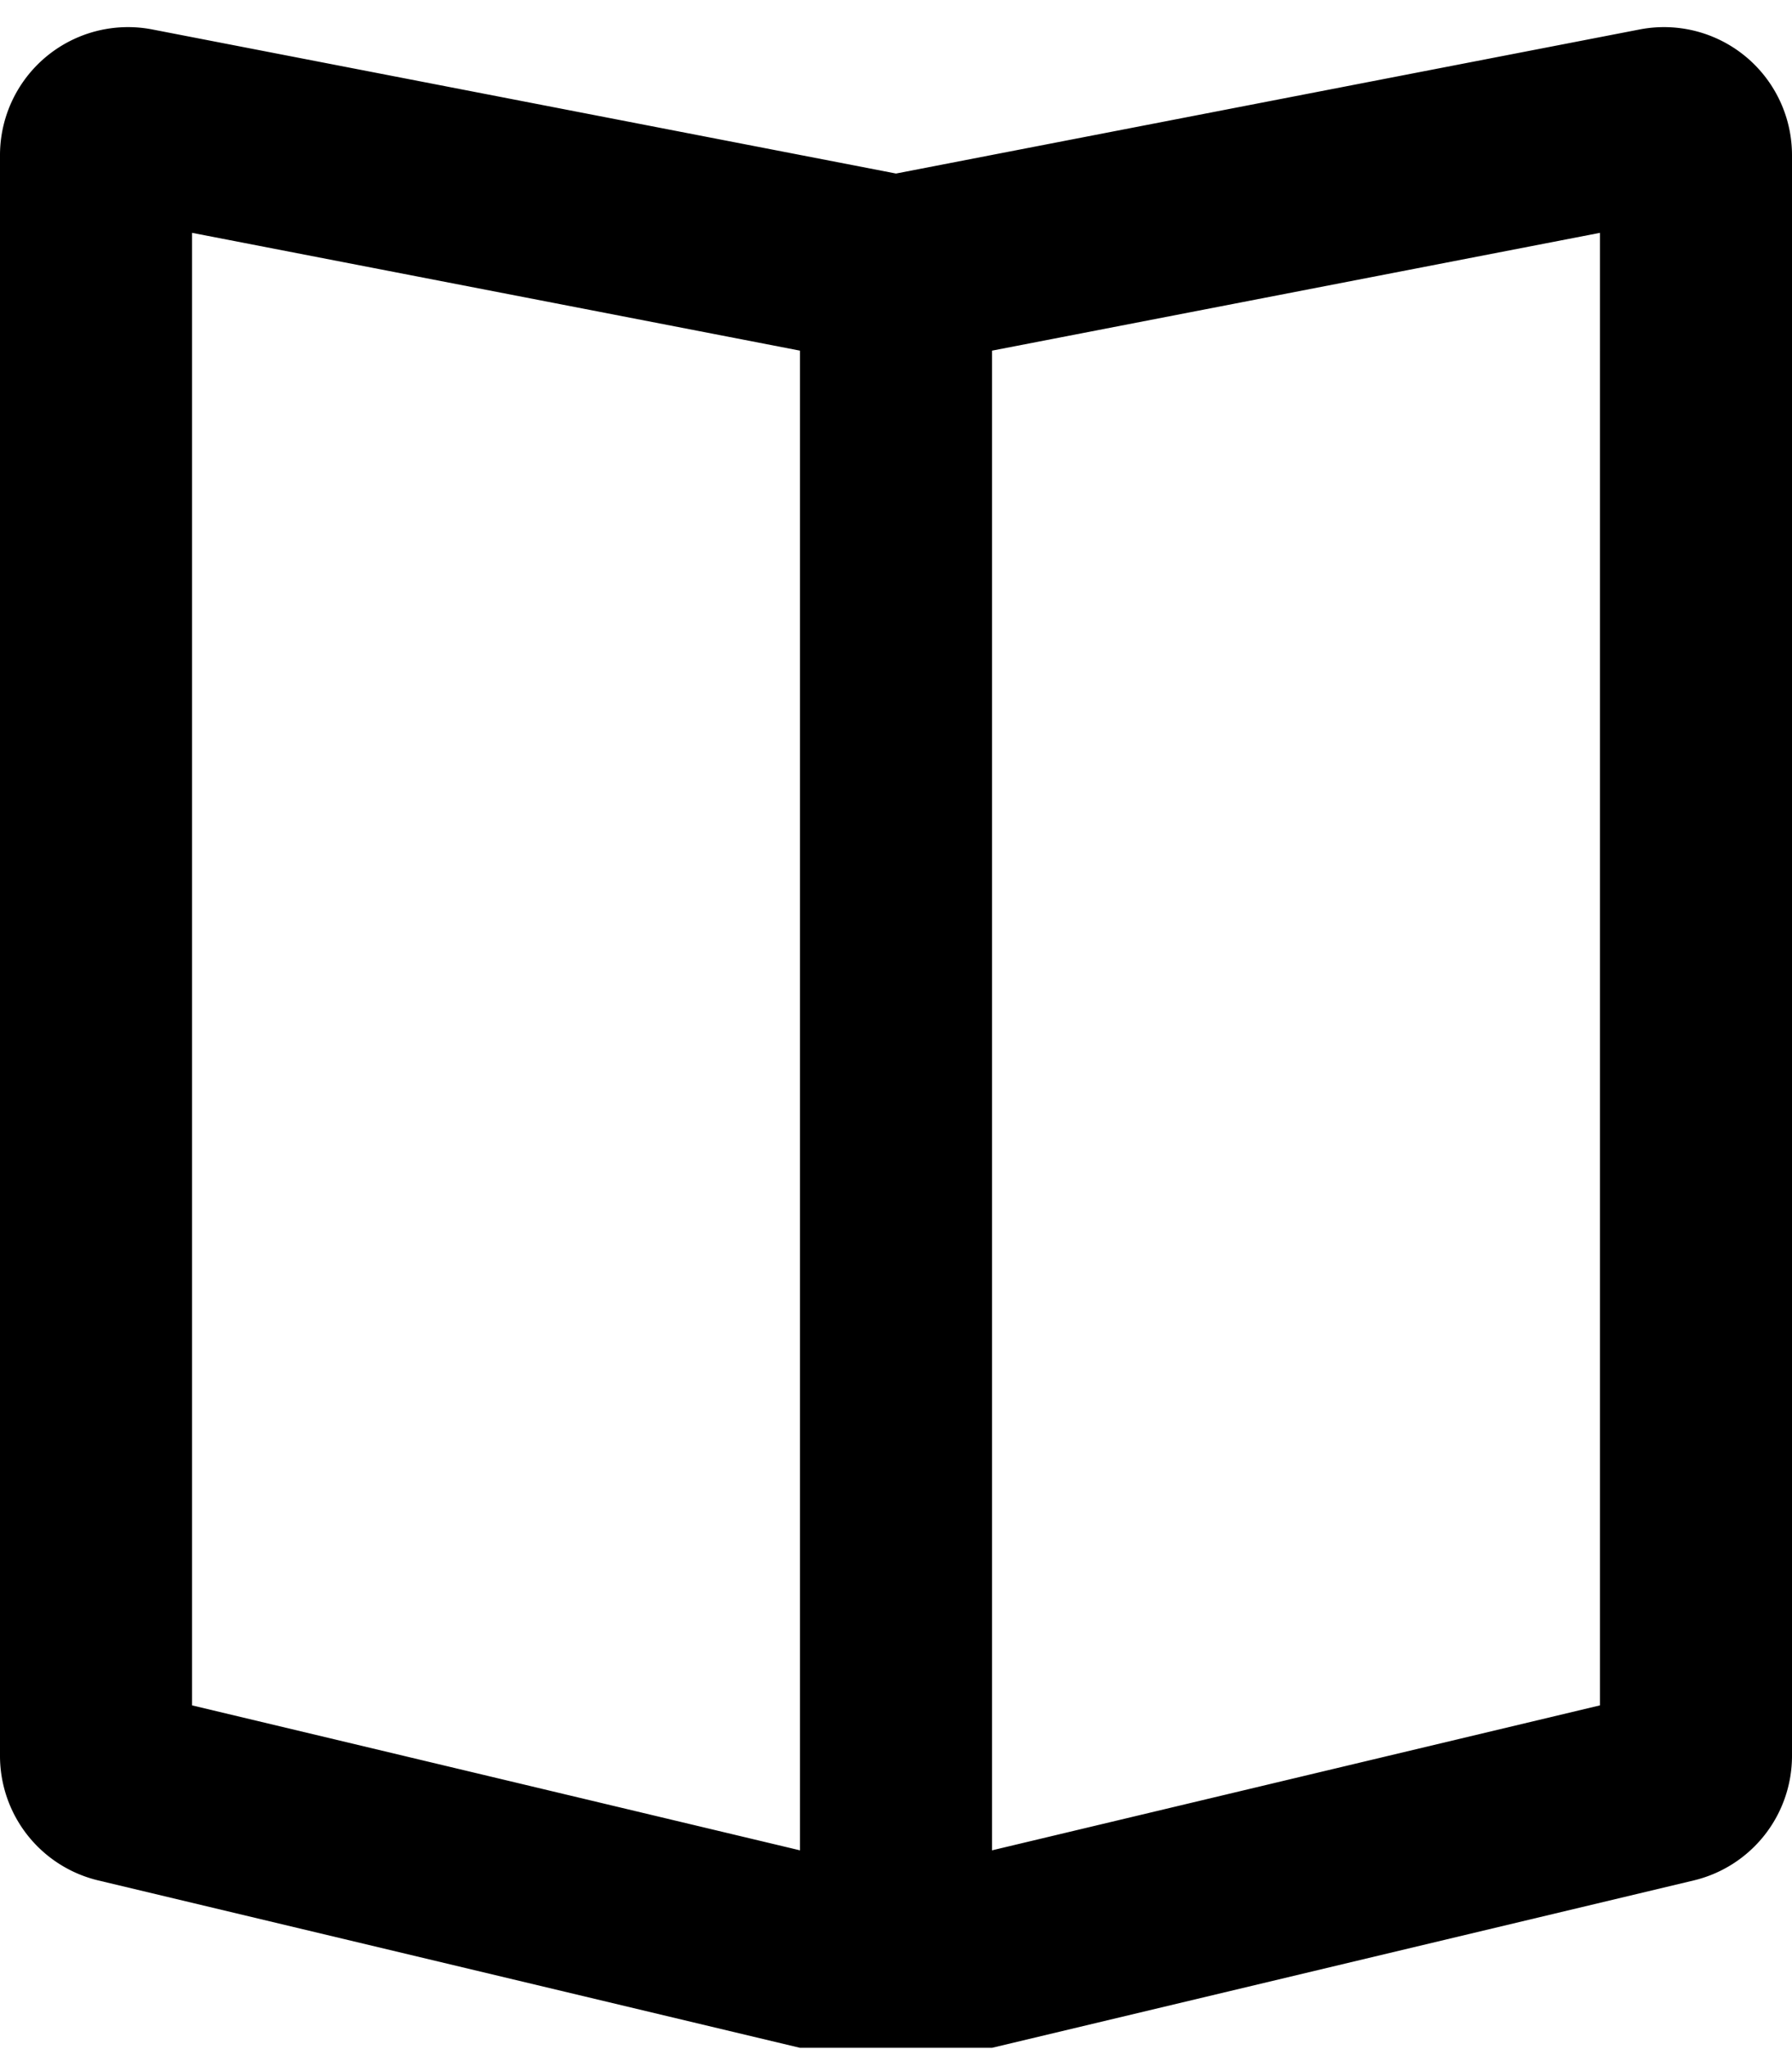 <svg xmlns="http://www.w3.org/2000/svg" viewBox="0 0 14 16" fill="currentColor">
  <path fill-rule="evenodd" d="M6.25 15.99.768 14.683A1 1 0 0 1 0 13.71V1.212A1 1 0 0 1 1.19.23L7 1.355 12.81.23a1 1 0 0 1 1.19.982V13.71a1 1 0 0 1-.768.973L7.75 15.99h-1.5zm0-1.542L1.5 13.316V1.818l4.75.92v11.71zm1.5 0 4.75-1.132V1.818l-4.75.92v11.71z"/>
</svg>
